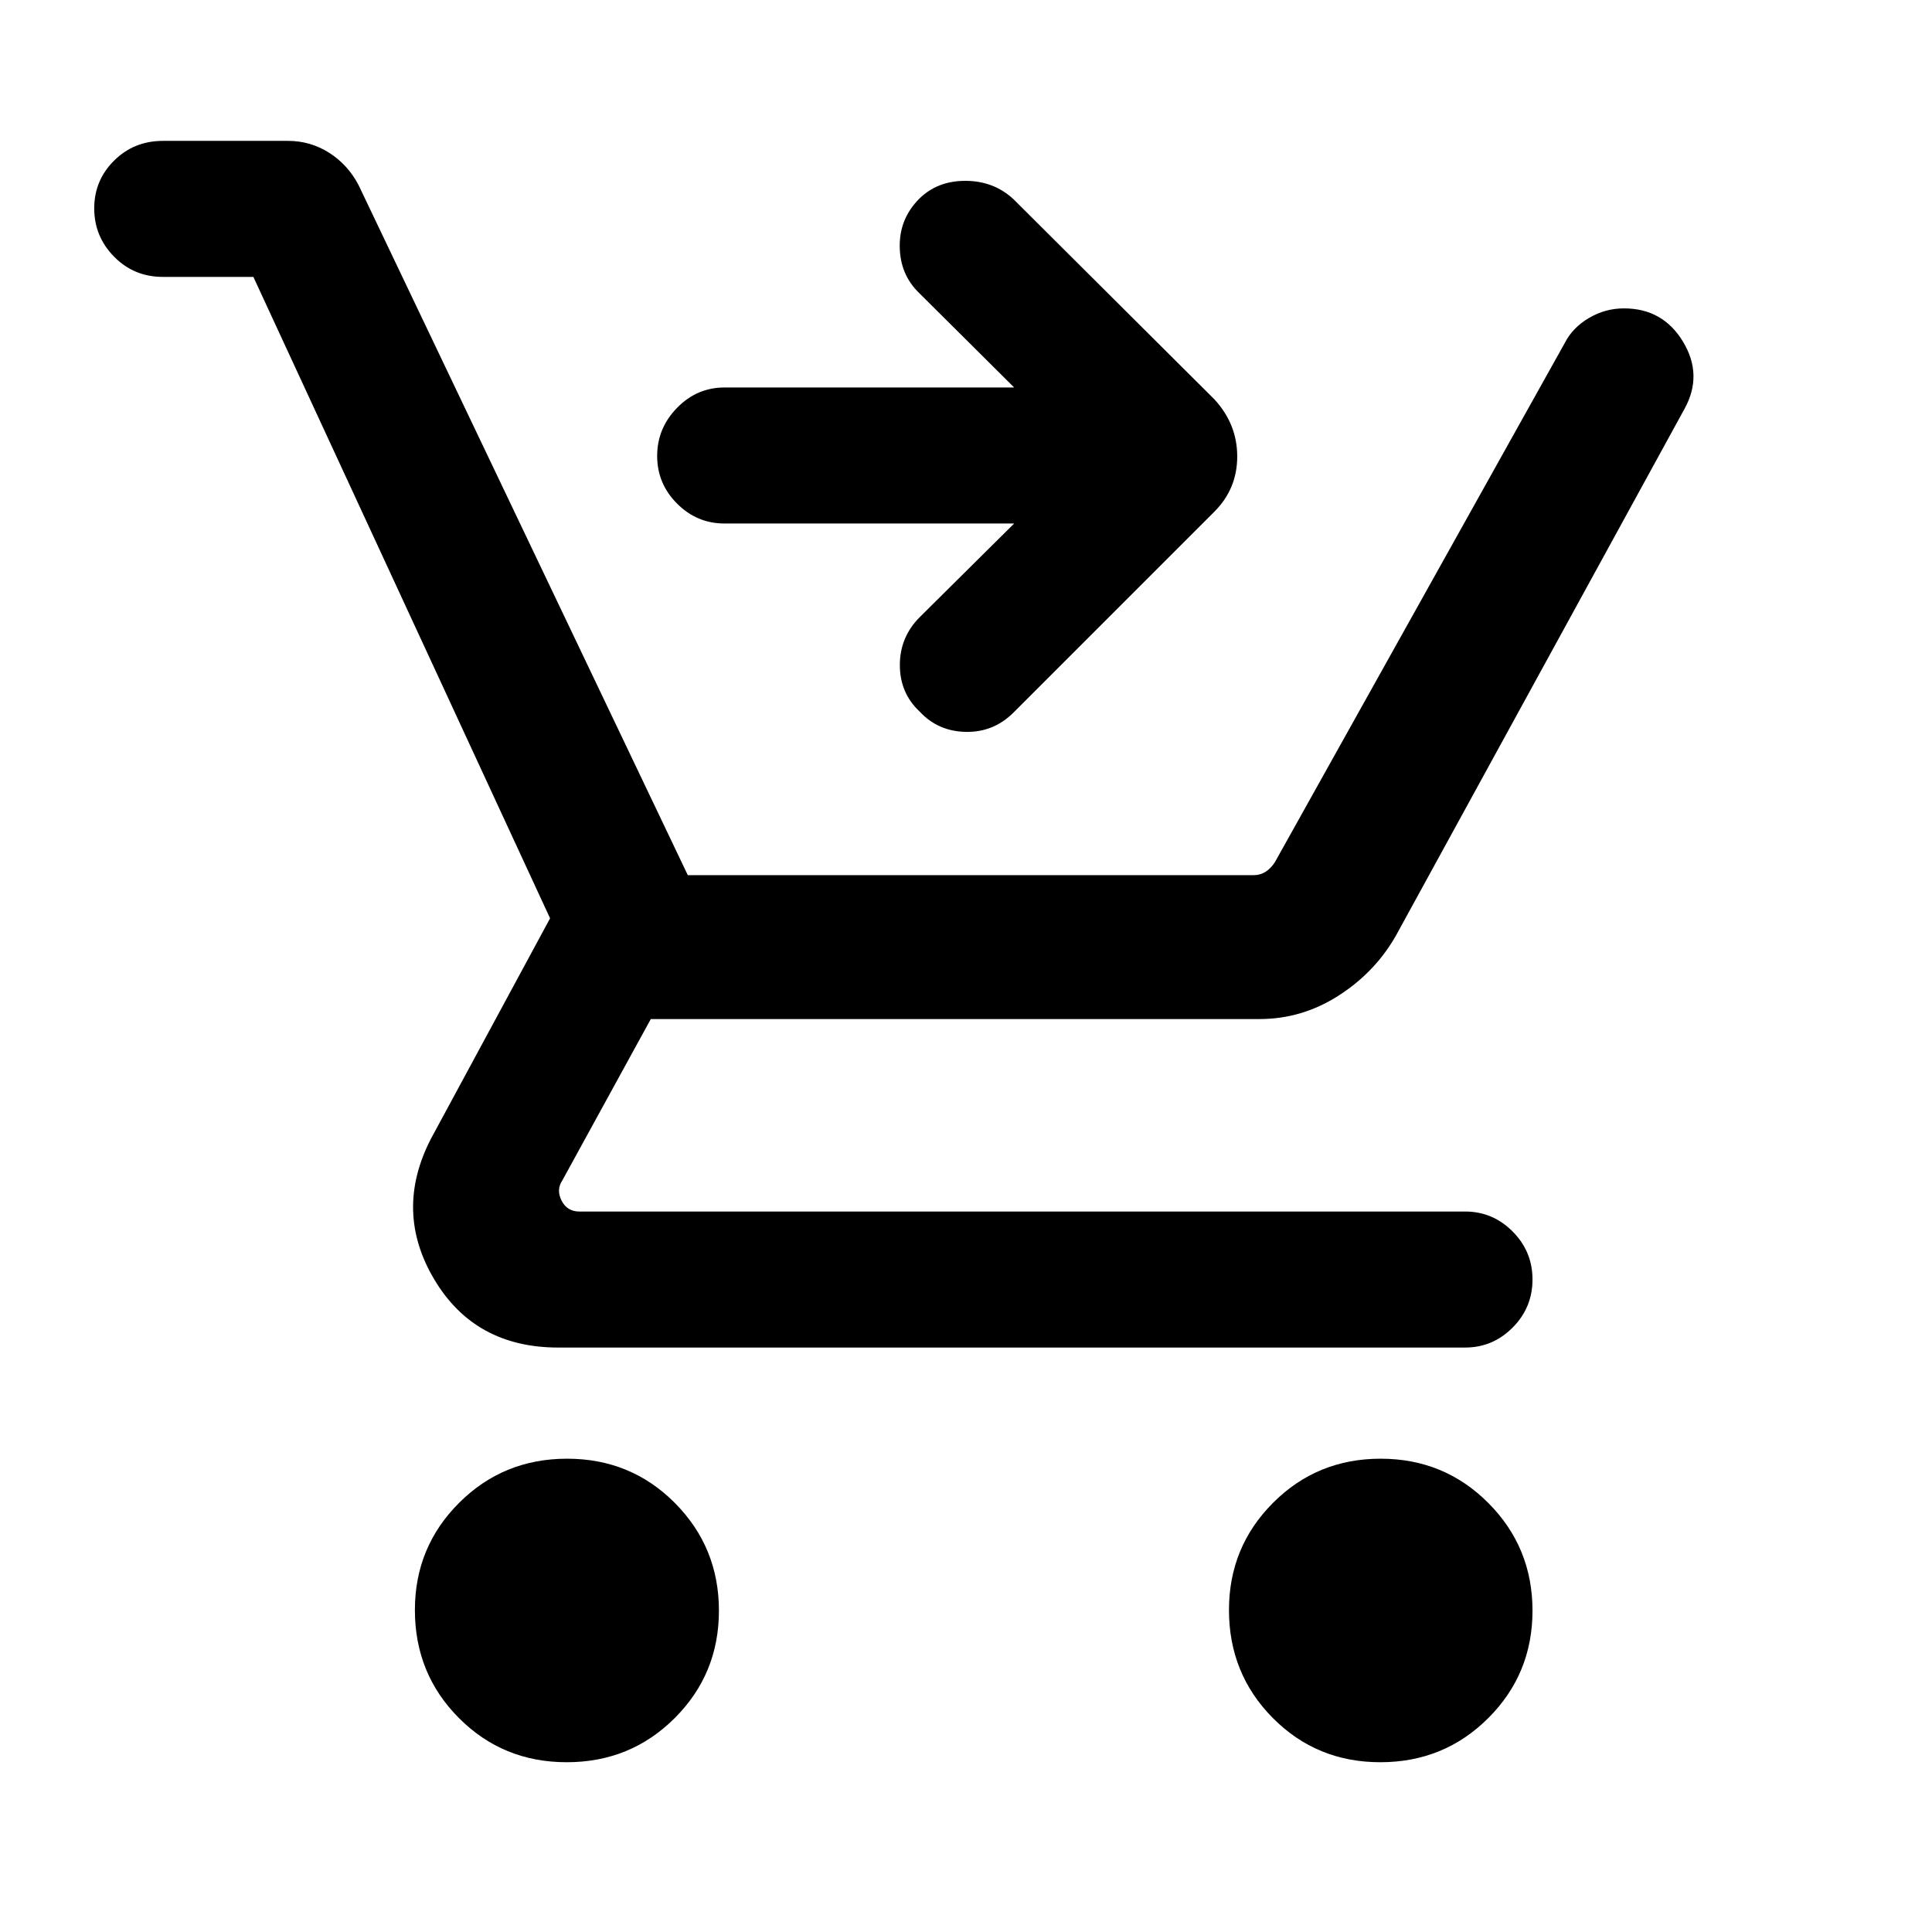 <svg xmlns="http://www.w3.org/2000/svg" height="40" viewBox="0 -960 960 960" width="40"><path d="M281.6-84.36q-31.7 0-53.57-21.96-21.87-21.97-21.87-53.67 0-31.32 21.96-53.25 21.96-21.94 53.66-21.94 31.7 0 53.58 22.02 21.87 22.03 21.87 53.48 0 31.45-21.96 53.38-21.97 21.94-53.67 21.94Zm404.26 0q-31.59 0-53.39-21.96-21.8-21.97-21.8-53.67 0-31.32 21.88-53.25 21.89-21.94 53.48-21.94 31.58 0 53.52 22.02 21.94 22.03 21.94 53.48 0 31.45-21.97 53.38-21.96 21.94-53.66 21.94ZM125.9-822.41H80.95q-14.37 0-24.25-10.04t-9.88-24q0-13.96 9.88-23.75 9.88-9.8 24.25-9.8h62.18q11.15 0 20.47 5.94 9.32 5.94 14.61 16.11l163.56 342.82h280.99q3.46 0 6.15-1.73 2.69-1.73 4.62-4.81l144.09-258.07q3.84-7.49 11.93-12.26t17.38-4.77q19.35 0 29.35 16.55t.77 33.32L693.9-495.59q-10.27 18.37-28.54 30.16-18.26 11.79-39.51 11.79H323.38l-44 80.25q-3.07 4.62-.32 10.01 2.76 5.38 8.79 5.38h440.18q13.71 0 23.58 9.92 9.88 9.91 9.88 23.87t-9.88 23.88q-9.87 9.92-23.58 9.92H277.39q-41.47 0-61.61-33.86T214.05-394l59.28-109.69L125.9-822.41Zm378.03 122.54H360q-13.71 0-23.59-9.91-9.87-9.9-9.87-23.66t9.87-23.89q9.88-10.13 23.59-10.13h143.93l-47.16-46.9q-9.51-9.15-9.7-23-.2-13.84 9.57-23.76 9.1-9.08 23.17-9.02 14.06.06 23.83 9.17l99.77 99.38q11.36 12.32 11.36 28.4 0 16.09-11.36 27.45l-99.77 99.77q-9.9 9.89-23.7 9.64-13.81-.26-22.91-10.03-9.9-9.23-9.9-23.17 0-13.93 9.9-23.83l46.9-46.51Z"/></svg>
